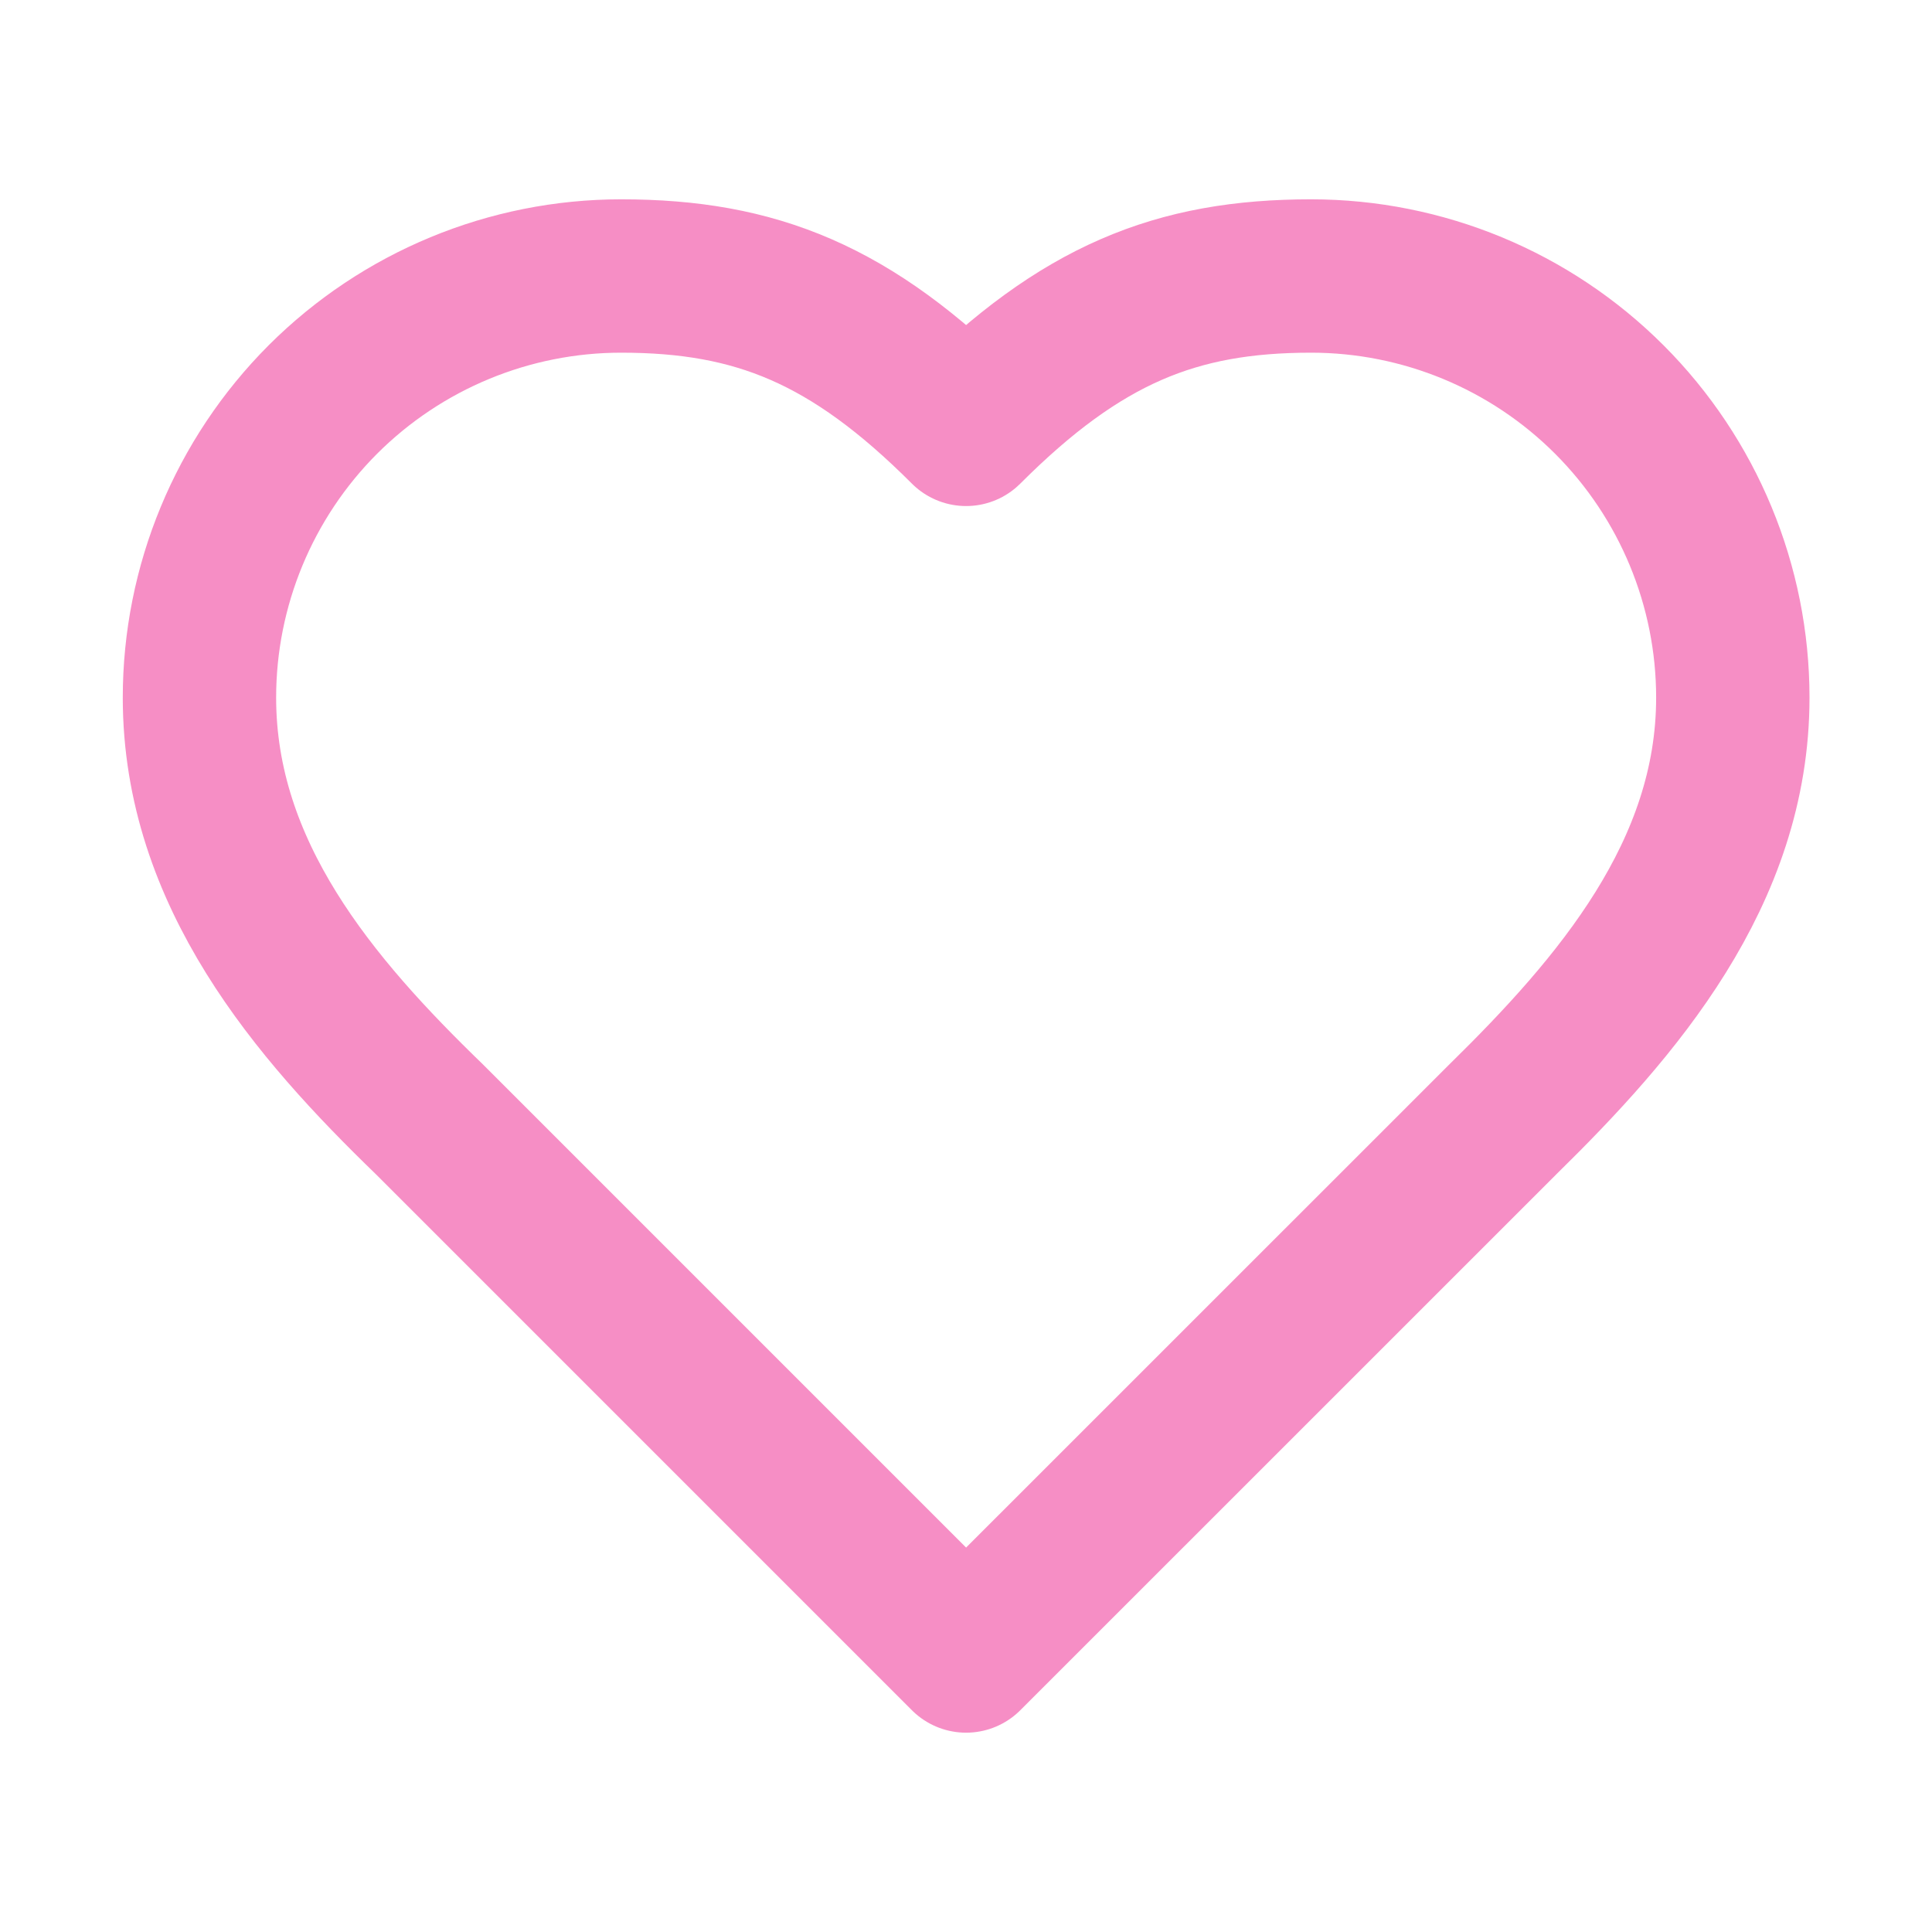 <svg width="21" height="21" viewBox="0 0 21 21" fill="none" xmlns="http://www.w3.org/2000/svg">
<g opacity="0.8">
<path d="M16.335 12.167C17.576 10.95 18.835 9.492 18.835 7.583C18.835 6.368 18.352 5.202 17.492 4.342C16.633 3.483 15.467 3 14.251 3C12.785 3 11.751 3.417 10.501 4.667C9.251 3.417 8.218 3 6.751 3C5.536 3 4.37 3.483 3.51 4.342C2.651 5.202 2.168 6.368 2.168 7.583C2.168 9.5 3.418 10.958 4.668 12.167L10.501 18L16.335 12.167Z" stroke="#F472B6" stroke-width="1.667" stroke-linecap="round" stroke-linejoin="round"/>
</g>
</svg>
